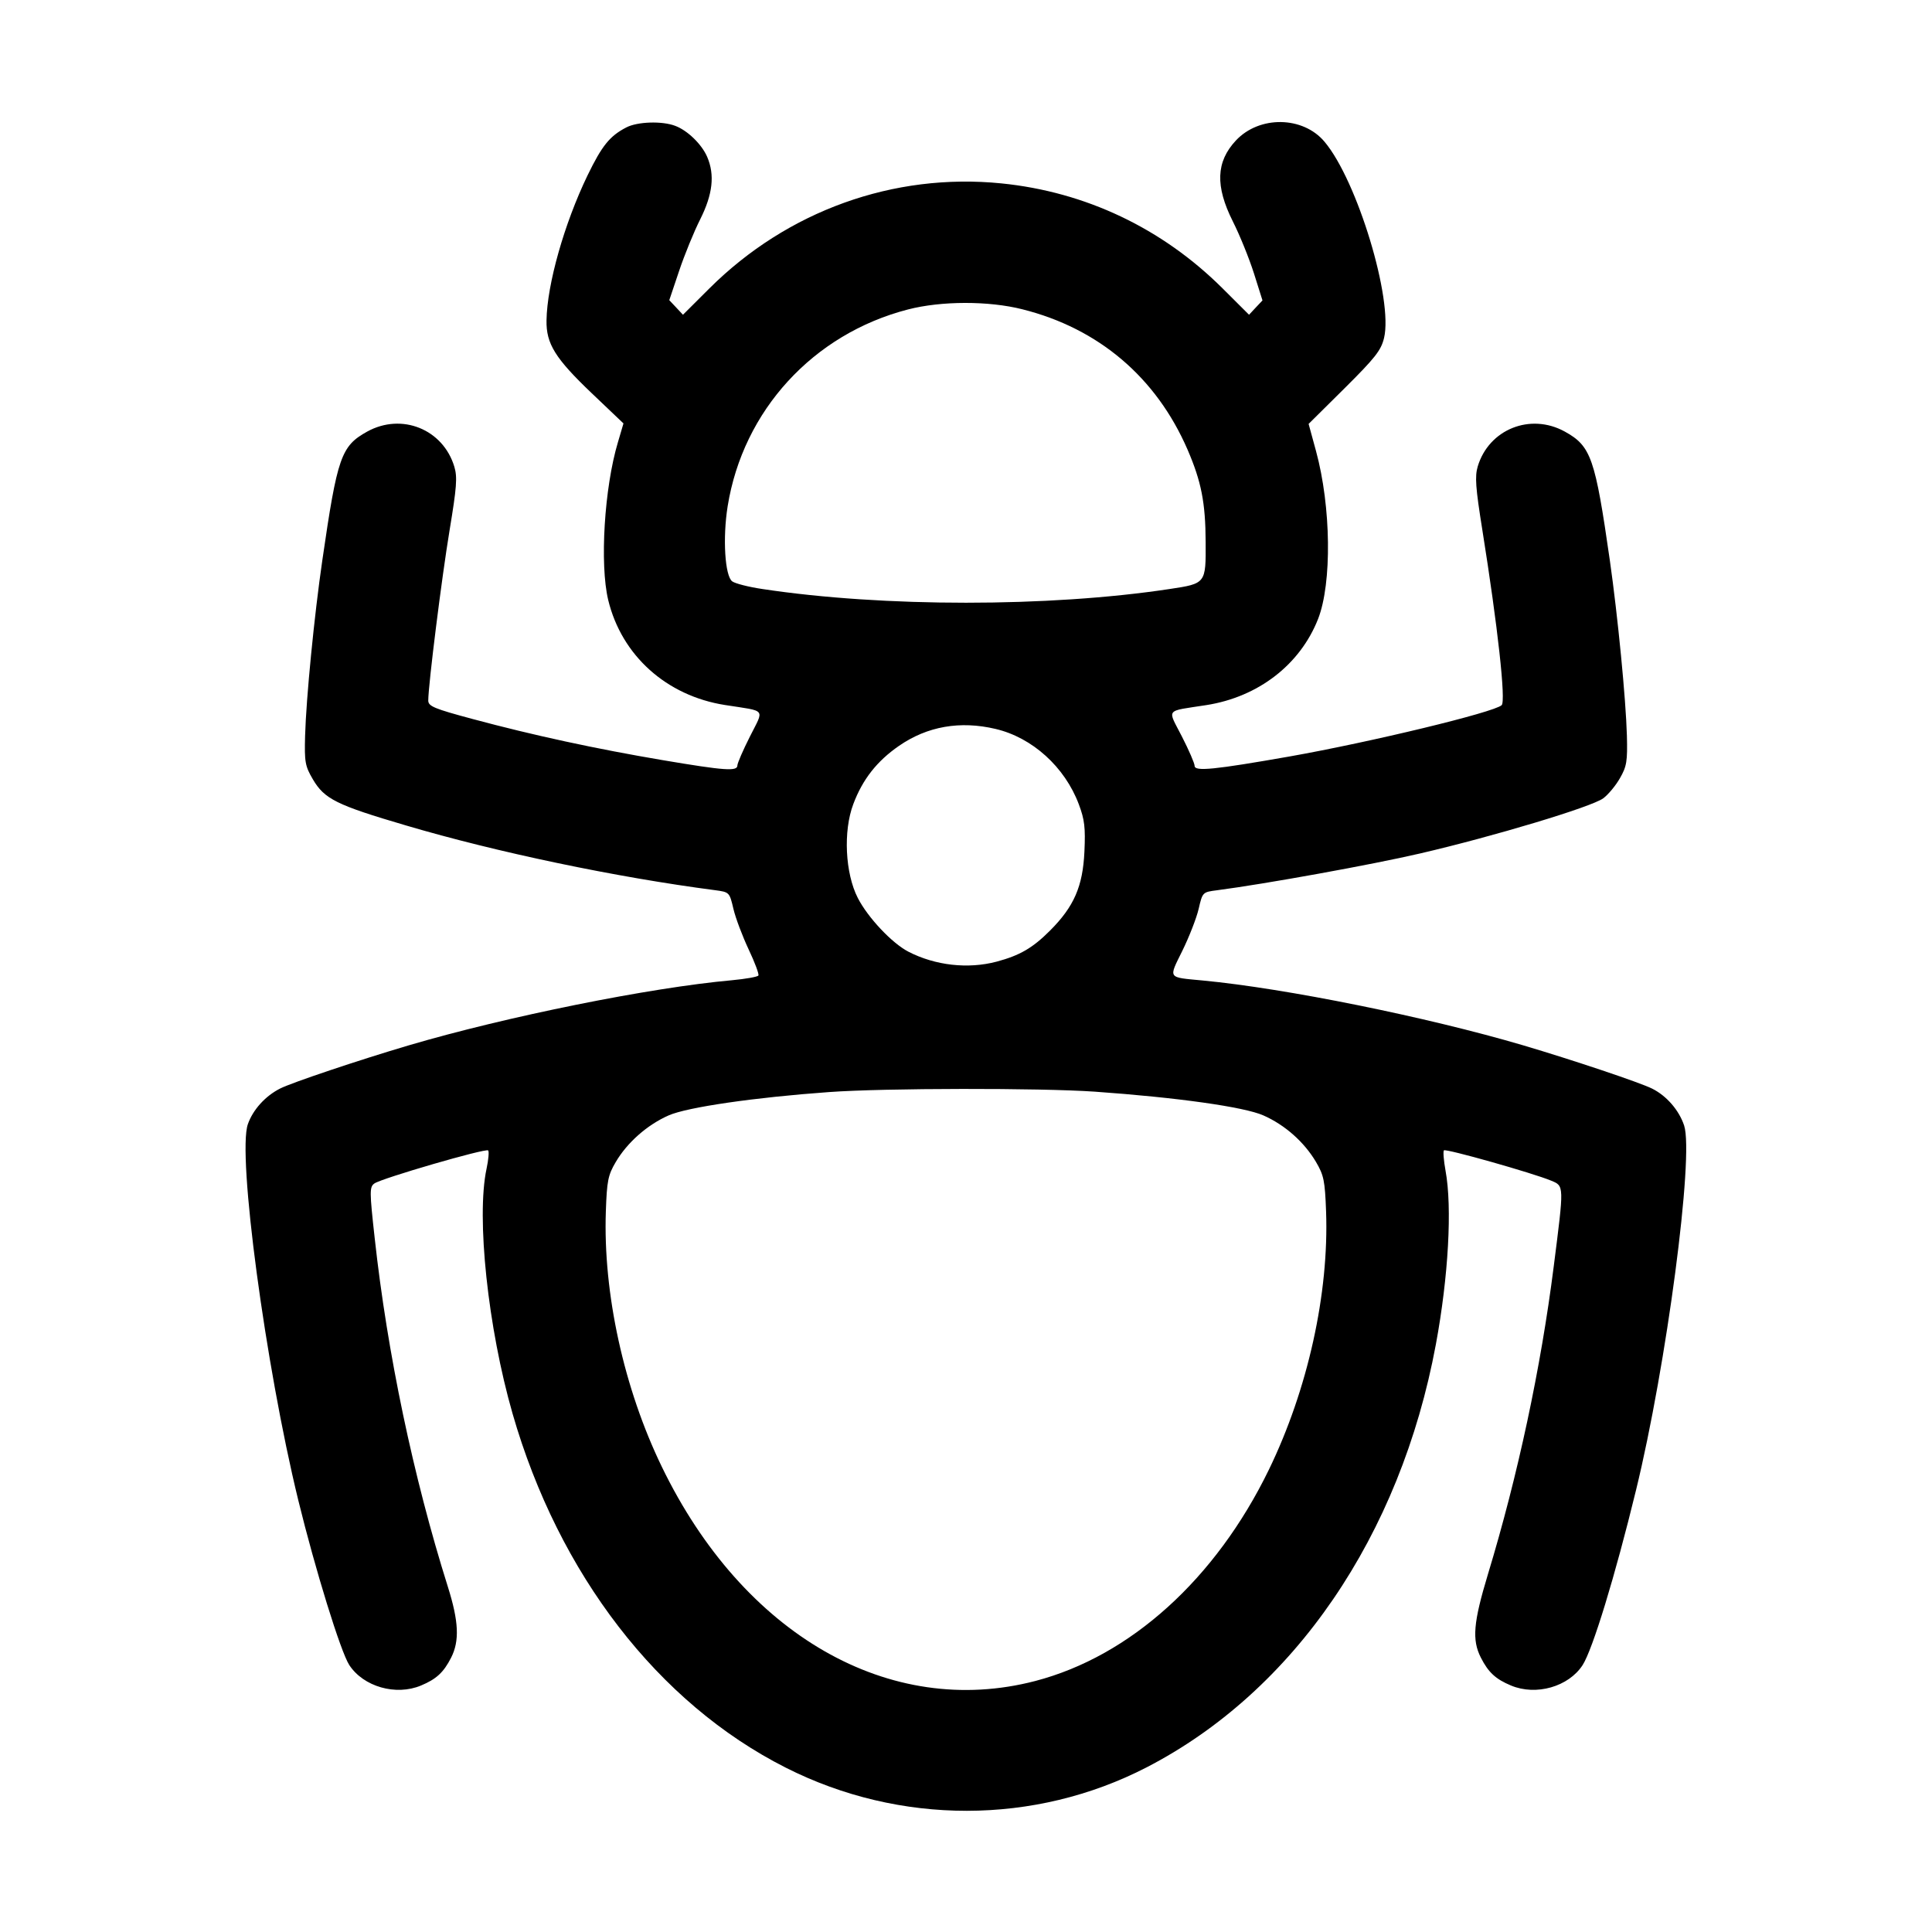 <svg xmlns="http://www.w3.org/2000/svg" fill="none" viewBox="0 0 24 24" stroke-width="1.5" stroke="currentColor" class="w-6 h-6"><path d="M7.780 1.583 C 7.574 1.690,7.478 1.809,7.298 2.180 C 7.010 2.777,6.796 3.531,6.789 3.980 C 6.784 4.270,6.896 4.451,7.350 4.884 L 7.745 5.260 7.676 5.494 C 7.507 6.059,7.449 7.008,7.555 7.452 C 7.721 8.142,8.279 8.644,9.007 8.758 C 9.529 8.840,9.494 8.794,9.316 9.149 C 9.230 9.319,9.160 9.481,9.160 9.509 C 9.160 9.584,9.003 9.573,8.233 9.443 C 7.405 9.303,6.623 9.134,5.872 8.932 C 5.391 8.803,5.320 8.773,5.320 8.702 C 5.320 8.510,5.488 7.170,5.585 6.586 C 5.673 6.055,5.683 5.928,5.644 5.798 C 5.504 5.332,4.991 5.125,4.562 5.361 C 4.237 5.541,4.191 5.673,4.004 6.960 C 3.904 7.645,3.803 8.674,3.790 9.140 C 3.781 9.467,3.790 9.516,3.886 9.680 C 4.030 9.926,4.179 10.000,5.043 10.254 C 6.173 10.588,7.655 10.898,8.881 11.058 C 9.061 11.082,9.062 11.083,9.111 11.291 C 9.138 11.406,9.224 11.632,9.300 11.794 C 9.377 11.956,9.431 12.102,9.421 12.118 C 9.411 12.135,9.262 12.161,9.091 12.177 C 8.076 12.268,6.291 12.628,5.080 12.985 C 4.473 13.164,3.623 13.449,3.480 13.522 C 3.296 13.615,3.142 13.785,3.079 13.965 C 2.946 14.343,3.297 16.963,3.705 18.635 C 3.916 19.498,4.232 20.520,4.339 20.684 C 4.515 20.953,4.918 21.069,5.230 20.938 C 5.420 20.859,5.511 20.775,5.604 20.592 C 5.710 20.384,5.699 20.141,5.563 19.710 C 5.134 18.349,4.812 16.813,4.655 15.384 C 4.590 14.799,4.590 14.746,4.650 14.702 C 4.737 14.638,6.035 14.261,6.064 14.291 C 6.077 14.304,6.068 14.407,6.044 14.519 C 5.915 15.121,6.061 16.495,6.367 17.560 C 6.942 19.557,8.175 21.156,9.760 21.958 C 11.176 22.675,12.852 22.673,14.245 21.954 C 16.076 21.008,17.395 19.080,17.837 16.700 C 17.993 15.858,18.041 14.998,17.957 14.543 C 17.934 14.416,17.925 14.302,17.937 14.290 C 17.960 14.266,19.046 14.573,19.270 14.667 C 19.431 14.734,19.430 14.719,19.301 15.732 C 19.141 16.995,18.856 18.329,18.483 19.558 C 18.302 20.157,18.284 20.372,18.396 20.592 C 18.489 20.775,18.580 20.859,18.770 20.938 C 19.082 21.069,19.486 20.953,19.660 20.684 C 19.784 20.491,20.063 19.580,20.323 18.512 C 20.702 16.961,21.045 14.359,20.921 13.982 C 20.858 13.792,20.704 13.614,20.525 13.524 C 20.377 13.449,19.529 13.165,18.920 12.985 C 17.725 12.633,15.967 12.277,14.940 12.180 C 14.499 12.138,14.515 12.162,14.688 11.810 C 14.772 11.639,14.863 11.406,14.890 11.291 C 14.938 11.083,14.939 11.082,15.119 11.059 C 15.711 10.982,17.039 10.742,17.641 10.602 C 18.551 10.391,19.771 10.024,19.916 9.917 C 19.978 9.871,20.072 9.758,20.124 9.666 C 20.208 9.520,20.218 9.456,20.210 9.140 C 20.197 8.681,20.097 7.656,19.998 6.961 C 19.815 5.687,19.765 5.542,19.438 5.361 C 19.011 5.126,18.496 5.332,18.357 5.794 C 18.320 5.918,18.330 6.058,18.414 6.582 C 18.606 7.785,18.708 8.710,18.654 8.760 C 18.559 8.849,17.030 9.218,16.020 9.397 C 15.087 9.561,14.840 9.586,14.840 9.514 C 14.840 9.483,14.769 9.319,14.682 9.149 C 14.501 8.795,14.466 8.840,14.986 8.759 C 15.631 8.658,16.151 8.256,16.374 7.688 C 16.547 7.244,16.536 6.294,16.348 5.603 L 16.256 5.266 16.703 4.823 C 17.082 4.446,17.156 4.353,17.193 4.199 C 17.308 3.722,16.860 2.243,16.454 1.761 C 16.186 1.441,15.644 1.434,15.353 1.745 C 15.106 2.009,15.094 2.311,15.315 2.751 C 15.401 2.921,15.518 3.211,15.577 3.396 L 15.683 3.732 15.599 3.821 L 15.516 3.910 15.188 3.583 C 14.437 2.835,13.484 2.383,12.439 2.278 C 11.100 2.144,9.780 2.619,8.812 3.583 L 8.484 3.910 8.399 3.819 L 8.314 3.729 8.436 3.366 C 8.503 3.166,8.621 2.877,8.699 2.723 C 8.854 2.413,8.881 2.173,8.785 1.949 C 8.718 1.793,8.541 1.620,8.387 1.563 C 8.224 1.501,7.918 1.511,7.780 1.583 M12.700 3.842 C 13.649 4.080,14.364 4.689,14.753 5.587 C 14.923 5.982,14.975 6.244,14.977 6.733 C 14.980 7.249,14.981 7.249,14.529 7.317 C 13.030 7.544,10.970 7.544,9.471 7.317 C 9.301 7.292,9.133 7.249,9.096 7.222 C 9.005 7.155,8.976 6.683,9.039 6.290 C 9.230 5.099,10.102 4.148,11.280 3.844 C 11.694 3.737,12.281 3.736,12.700 3.842 M12.367 9.055 C 12.823 9.162,13.227 9.527,13.401 9.990 C 13.473 10.181,13.485 10.281,13.471 10.580 C 13.451 11.011,13.342 11.262,13.043 11.561 C 12.827 11.777,12.668 11.869,12.380 11.946 C 12.025 12.040,11.617 11.994,11.284 11.822 C 11.081 11.717,10.781 11.399,10.656 11.155 C 10.499 10.849,10.473 10.324,10.600 9.989 C 10.715 9.682,10.894 9.454,11.168 9.265 C 11.520 9.022,11.927 8.951,12.367 9.055 M13.600 13.561 C 14.620 13.633,15.455 13.750,15.694 13.856 C 15.960 13.973,16.200 14.185,16.347 14.433 C 16.445 14.599,16.459 14.667,16.473 15.049 C 16.510 16.068,16.246 17.261,15.762 18.258 C 15.102 19.615,14.041 20.574,12.860 20.882 C 11.052 21.353,9.232 20.309,8.221 18.220 C 7.750 17.248,7.491 16.066,7.526 15.049 C 7.539 14.671,7.553 14.598,7.648 14.437 C 7.790 14.194,8.040 13.973,8.306 13.856 C 8.536 13.754,9.377 13.632,10.300 13.566 C 10.990 13.516,12.921 13.514,13.600 13.561 " stroke="none" fill-rule="evenodd" fill="black"></path></svg>